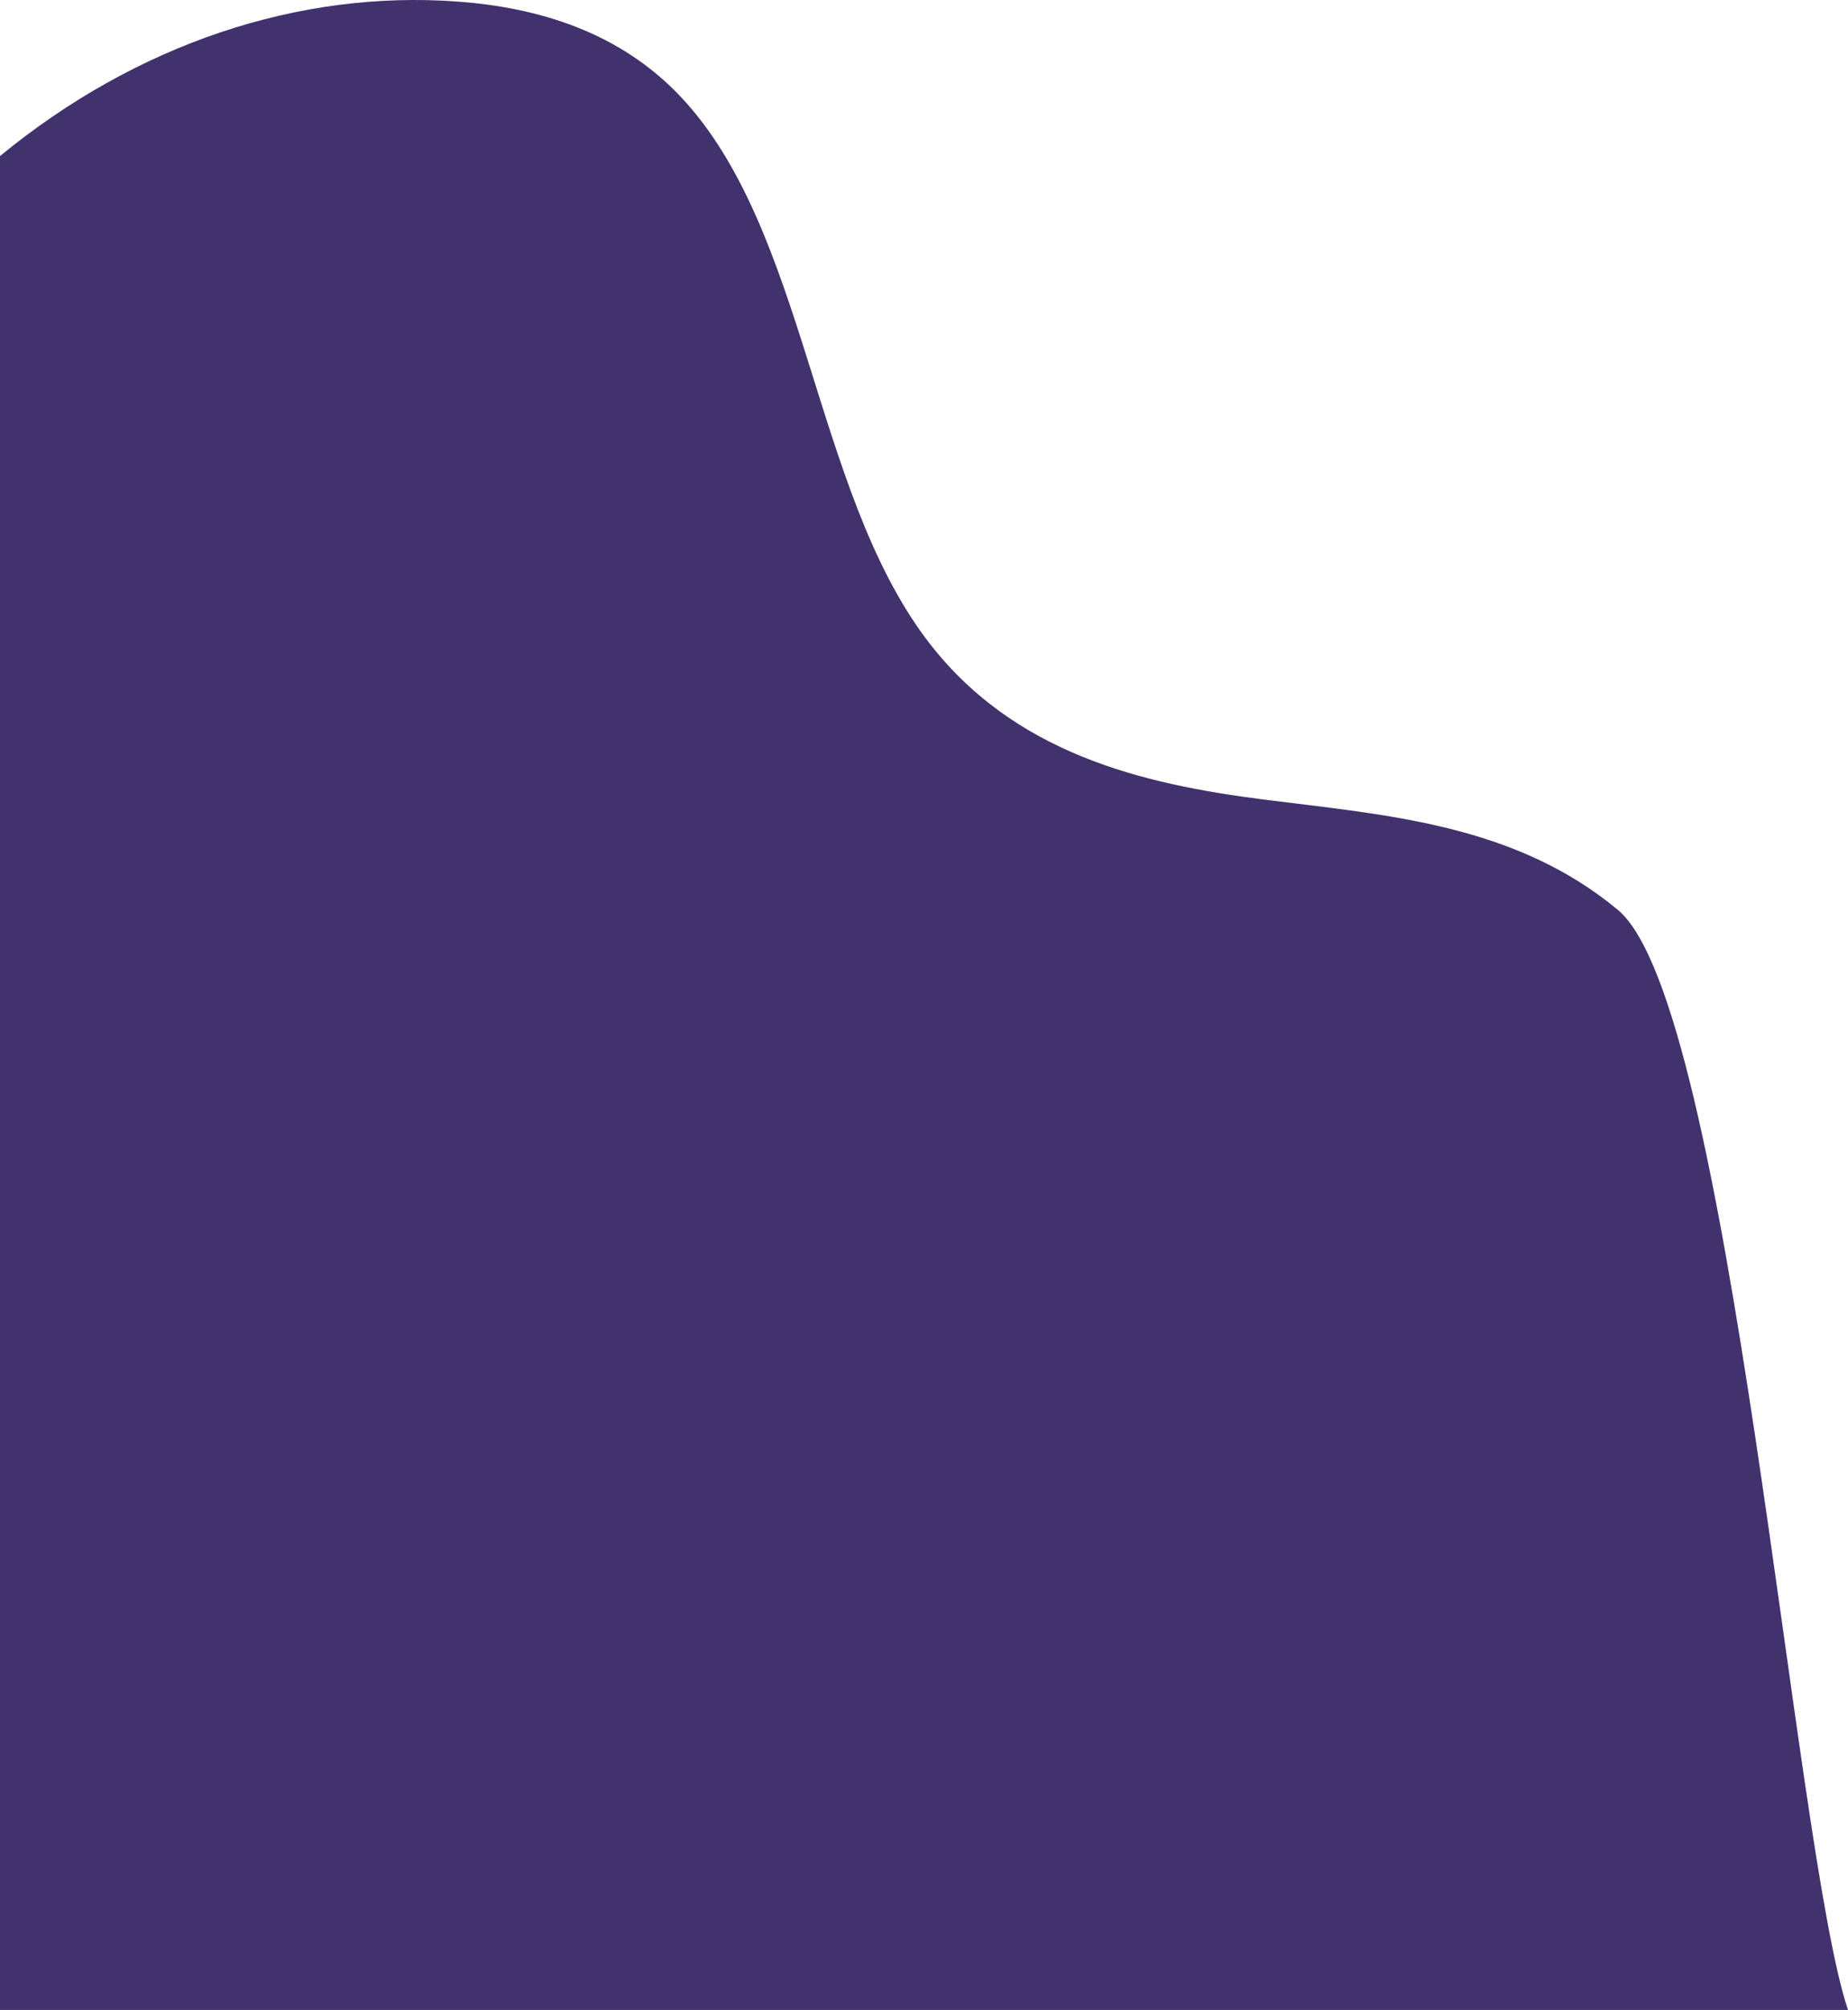 <?xml version="1.0" encoding="UTF-8"?>
<svg id="Capa_2" data-name="Capa 2" xmlns="http://www.w3.org/2000/svg" viewBox="0 0 684.19 743.83">
  <defs>
    <style>
      .cls-1 {
        fill: #41316d;
      }
    </style>
  </defs>
  <g id="Capa_1-2" data-name="Capa 1">
    <path class="cls-1" d="m0,57.75C50.42,16.35,110.64-3.9,169.92.62c29.2,2.23,59.31,11.03,82.12,35.21,46.44,49.22,48.91,144.67,90.8,200.55,31.87,42.51,80.11,53.8,125.2,59.53,45.1,5.73,92.62,8.96,130.96,40.83,41.91,34.85,64.99,347.38,85.19,407.09H0V57.75Z"/>
  </g>
</svg>